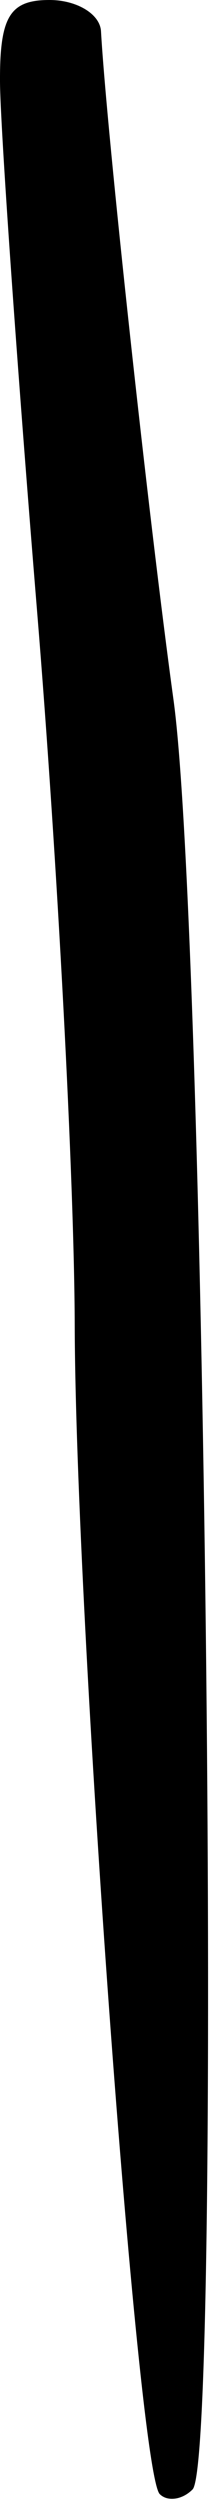 <svg width="9" height="100" viewBox="0 0 9 100" fill="none" xmlns="http://www.w3.org/2000/svg">
<path d="M1.494 24.5C0.68 14.6 0.008 5.037 0 3.25C-0.01 0.662 0.395 0 1.987 0C3.087 0 4.019 0.563 4.058 1.25C4.287 5.285 5.97 20.729 6.972 28C8.273 37.437 8.924 98.383 7.737 99.578C7.325 99.994 6.731 100.077 6.418 99.765C5.531 98.877 3.033 64.689 3.002 53C2.987 47.225 2.308 34.4 1.494 24.5Z" fill="black"/>
</svg>
